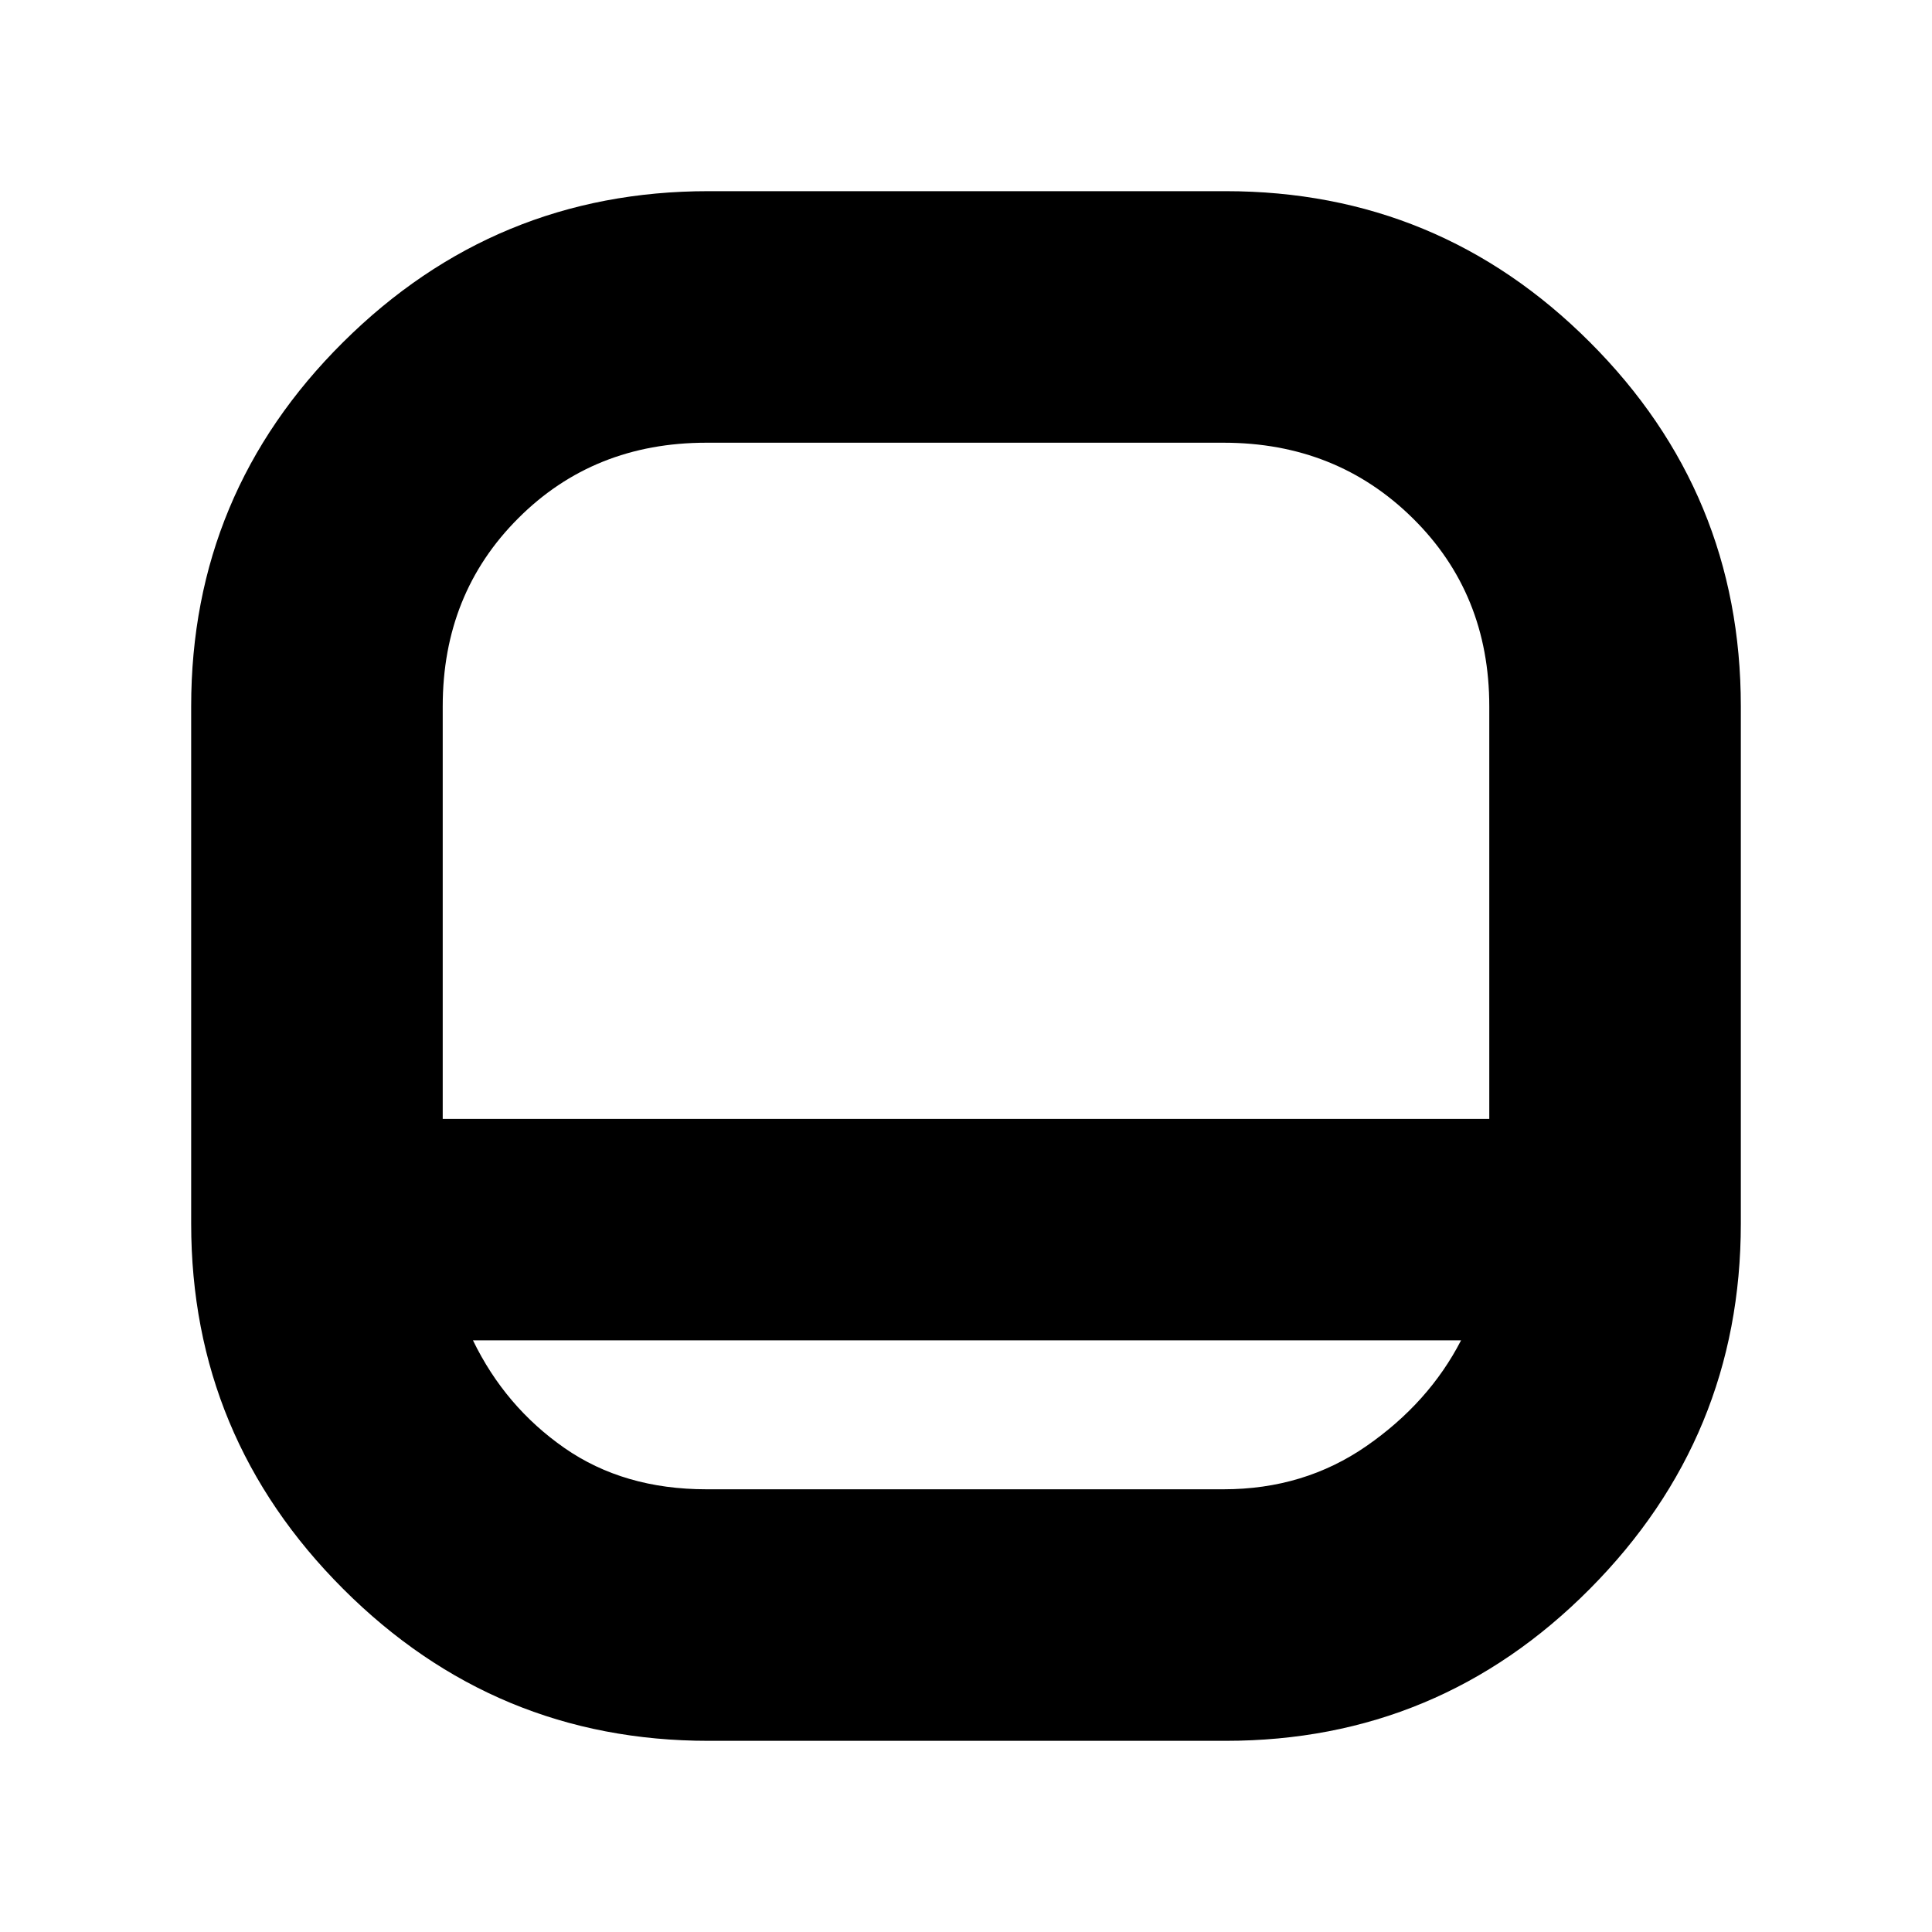 <svg xmlns="http://www.w3.org/2000/svg" height="20" width="20"><path d="M7.333 18.021q-2.208 0-3.781-1.573t-1.573-3.781V7.312q0-2.208 1.573-3.77 1.573-1.563 3.781-1.563h5.355q2.208 0 3.77 1.563 1.563 1.562 1.563 3.77v5.355q0 2.208-1.563 3.781-1.562 1.573-3.77 1.573Zm-2.75-6.438h10.834V7.312q0-1.166-.792-1.947-.792-.782-1.958-.782H7.312q-1.166 0-1.947.782-.782.781-.782 1.947Zm.313 2.292q.333.687.948 1.115.614.427 1.468.427h5.355q.833 0 1.479-.448.646-.448.979-1.094ZM10 11.583Z"/></svg>
